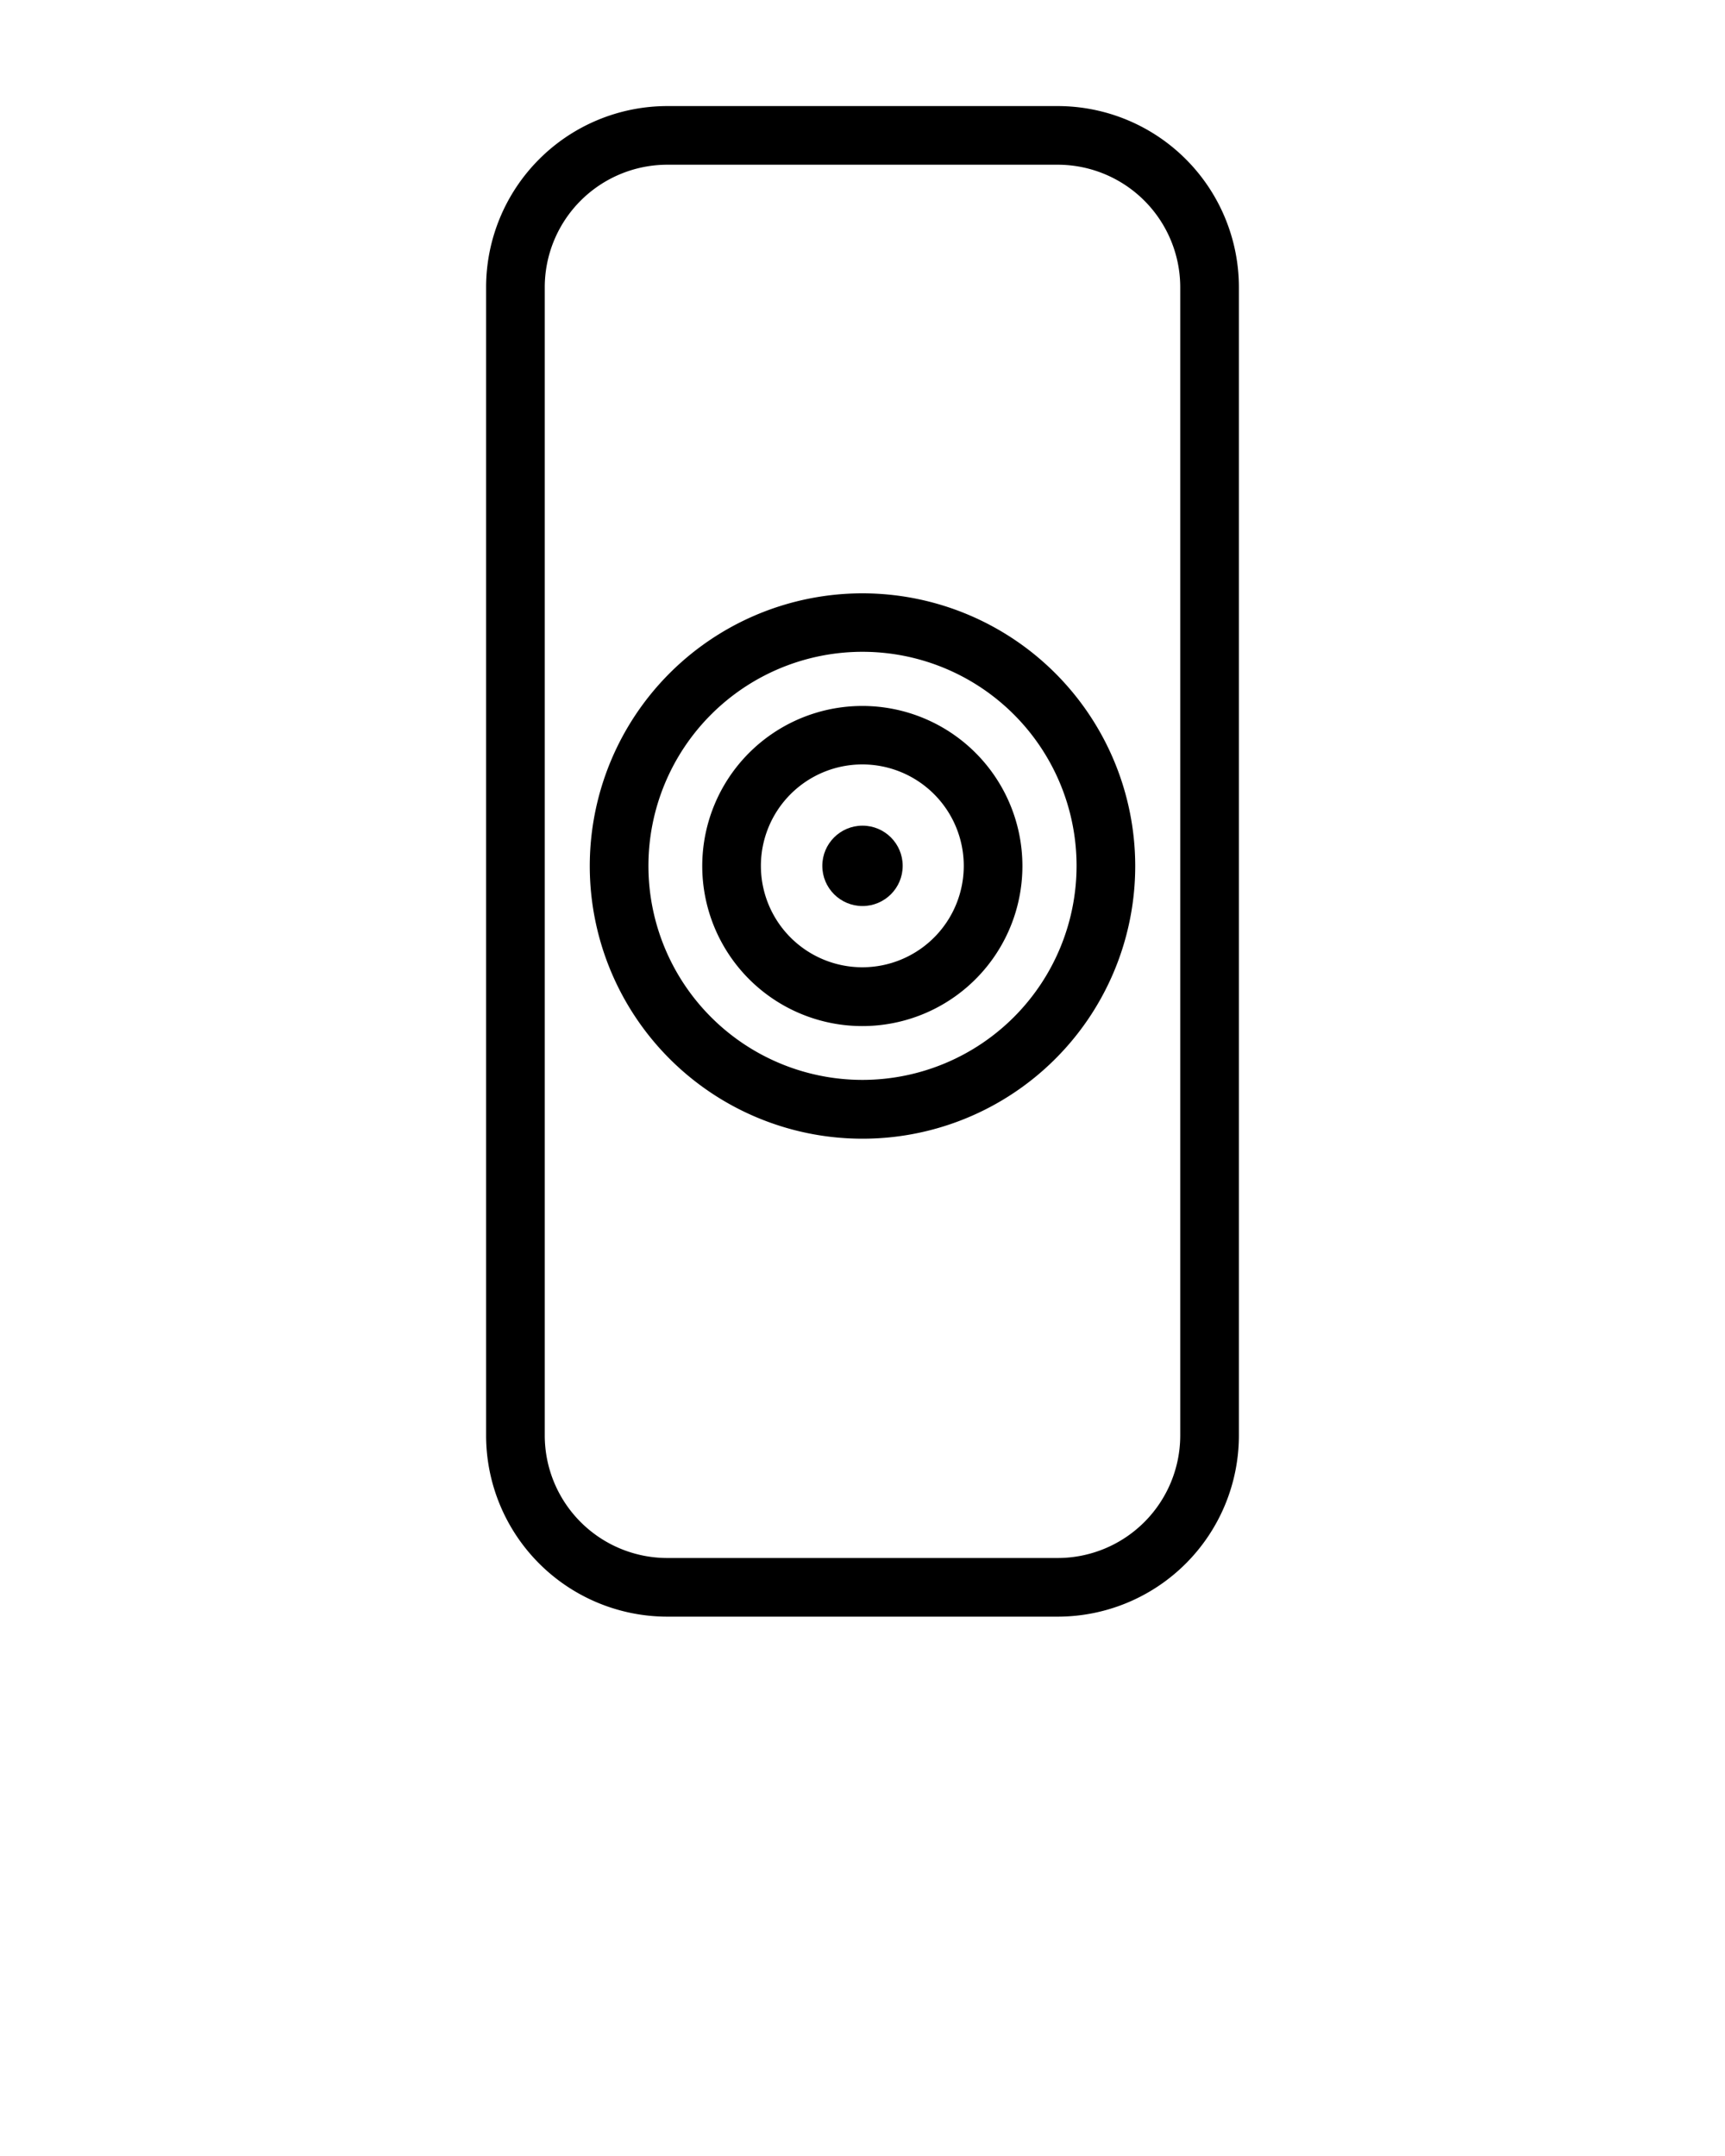 <svg xmlns="http://www.w3.org/2000/svg" viewBox="0 0 100 125" x="0px" y="0px"><title>•SET10-v2</title><path d="M61.32,93.73H38.68a10.51,10.51,0,0,1-10.5-10.5V16.65a10.51,10.51,0,0,1,10.5-10.5H61.32a10.51,10.51,0,0,1,10.5,10.5V83.23A10.51,10.51,0,0,1,61.32,93.73ZM38.68,9.55a7.11,7.11,0,0,0-7.1,7.1V83.23a7.11,7.11,0,0,0,7.1,7.1H61.32a7.11,7.11,0,0,0,7.1-7.1V16.65a7.11,7.11,0,0,0-7.1-7.1Z"/><circle cx="50" cy="50.2" r="2.33"/><path d="M50,40.93a9.28,9.28,0,1,0,9.27,9.27A9.28,9.28,0,0,0,50,40.93Zm0,15.15a5.88,5.88,0,1,1,5.87-5.88A5.88,5.88,0,0,1,50,56.08Z"/><path d="M50,34.4A15.81,15.81,0,1,0,65.81,50.2,15.82,15.82,0,0,0,50,34.4Zm0,28.21A12.41,12.41,0,1,1,62.41,50.2,12.42,12.42,0,0,1,50,62.61Z"/></svg>